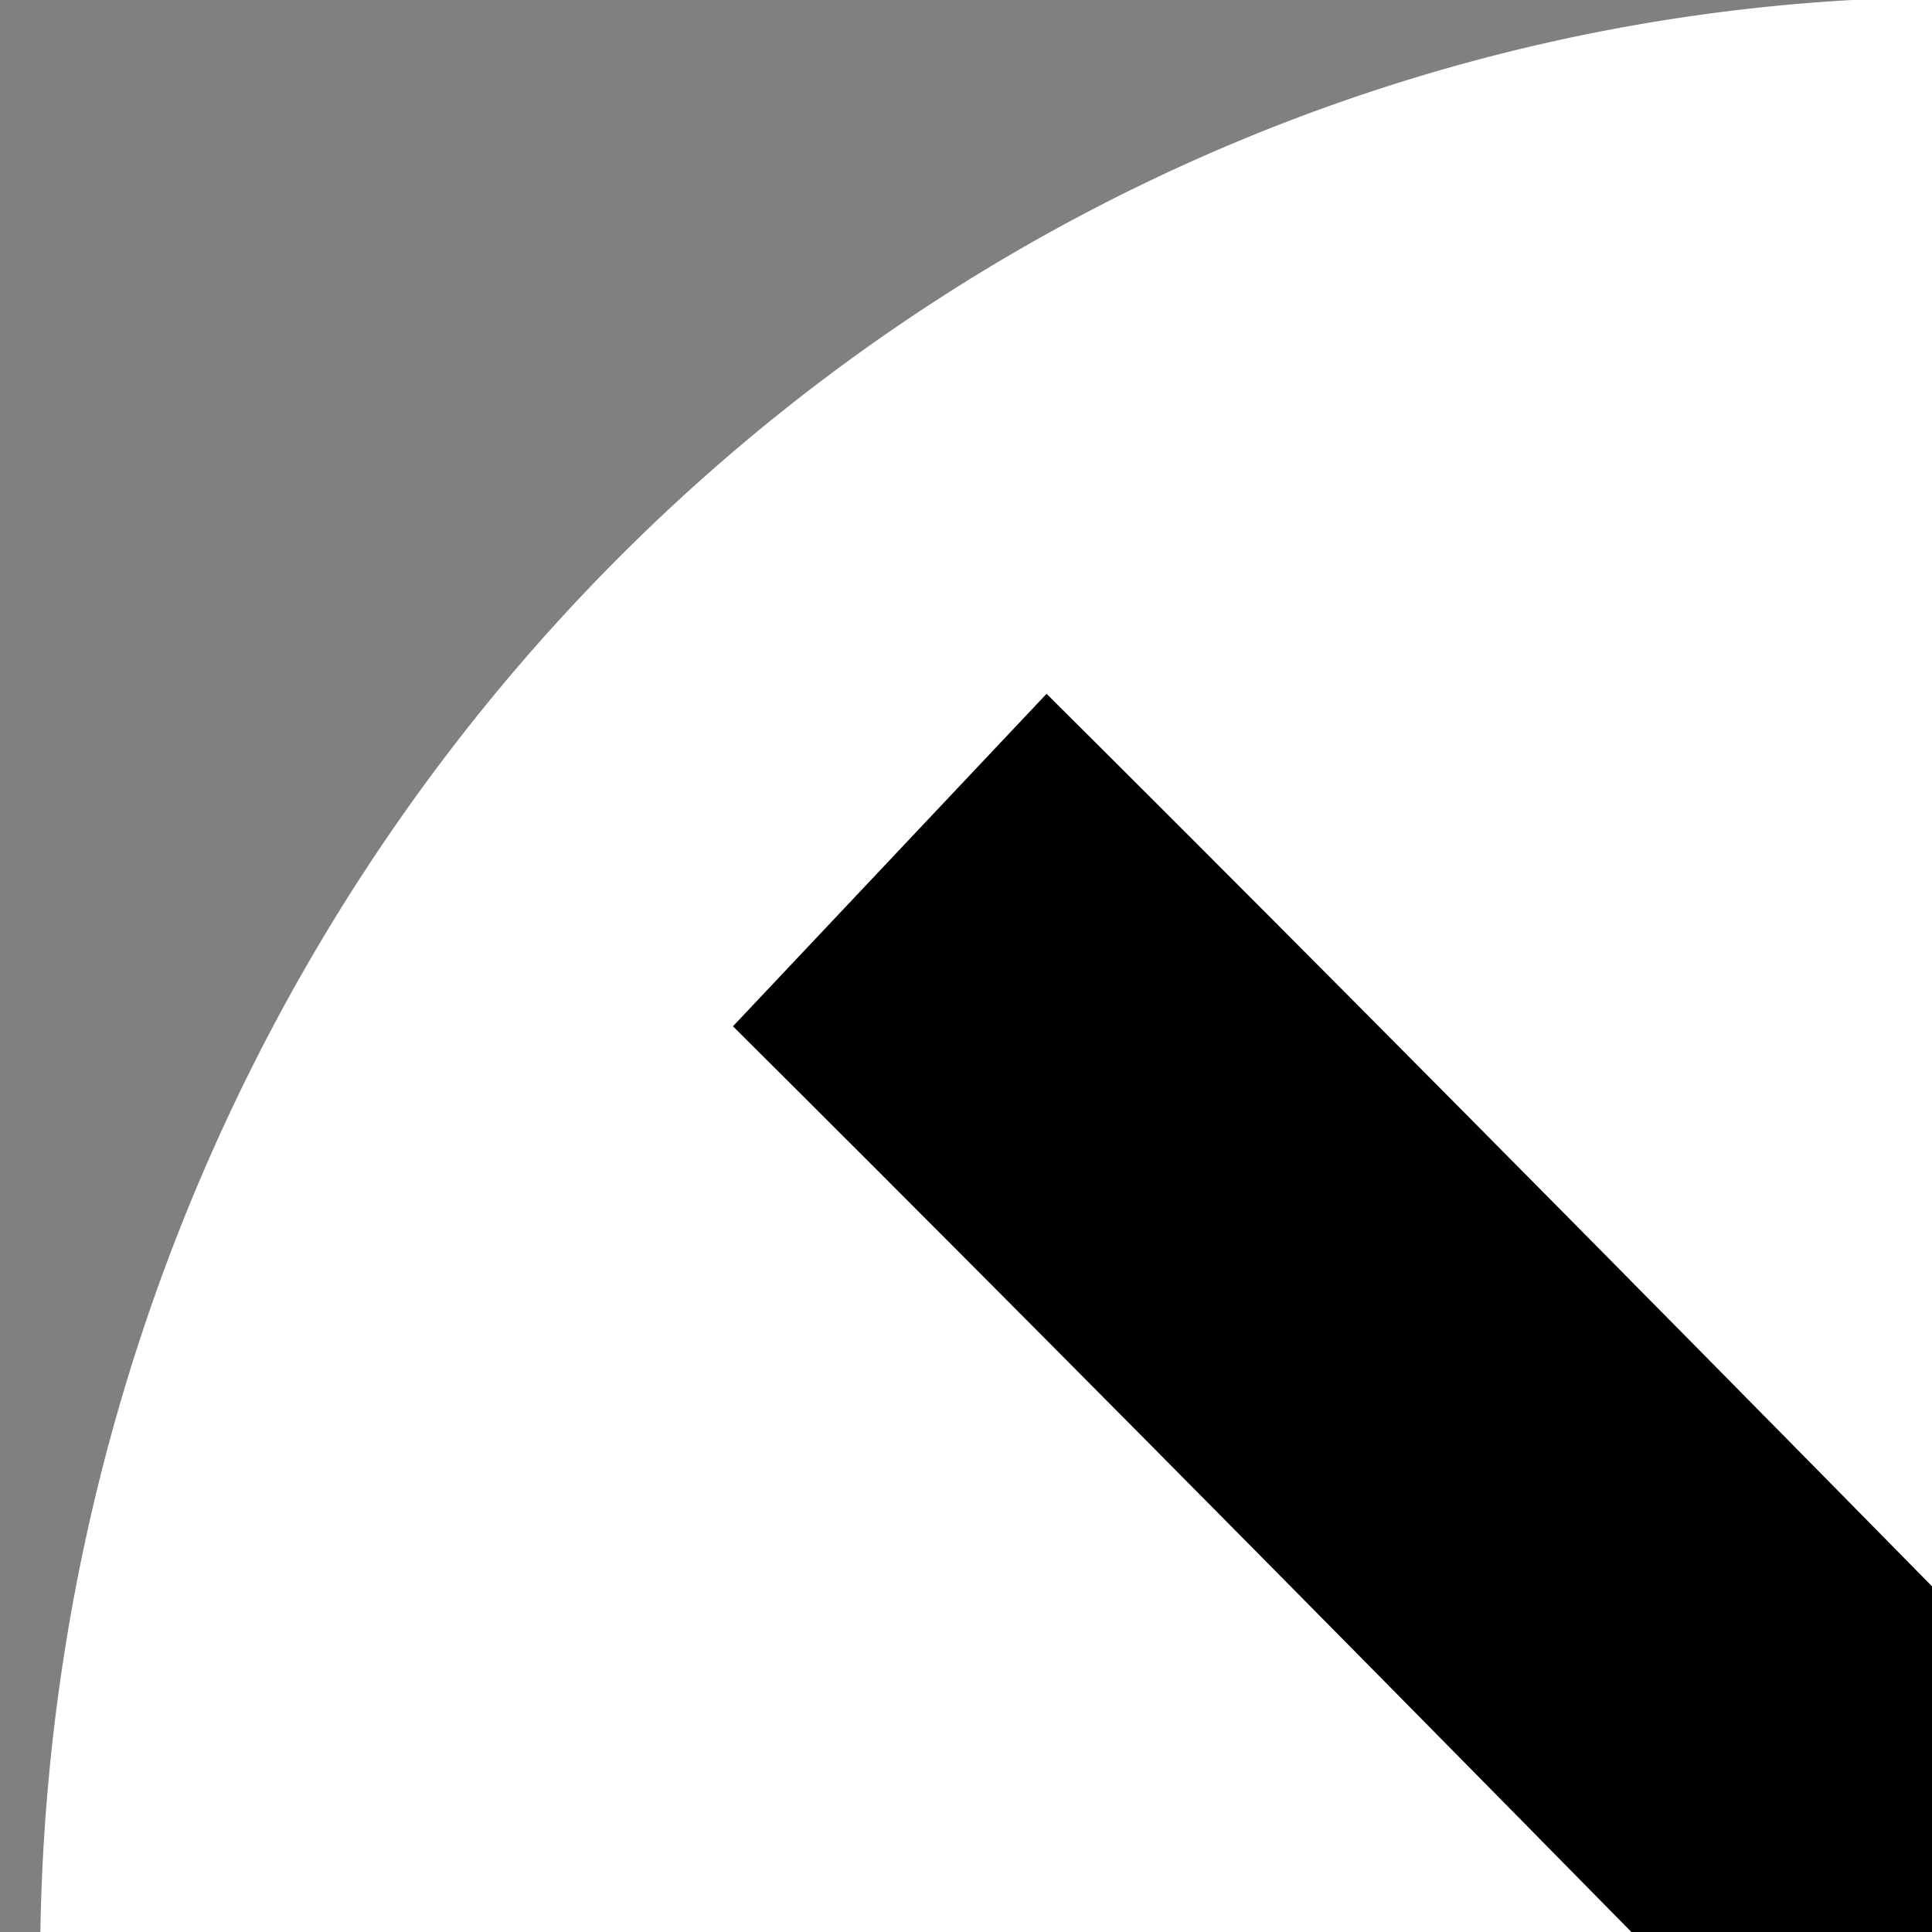 <?xml version="1.0" encoding="UTF-8" standalone="no"?>
<!-- Created with Inkscape (http://www.inkscape.org/) -->

<svg
   xmlns:dc="http://purl.org/dc/elements/1.1/"
   xmlns:cc="http://creativecommons.org/ns#"
   xmlns:rdf="http://www.w3.org/1999/02/22-rdf-syntax-ns#"
   xmlns:svg="http://www.w3.org/2000/svg"
   xmlns="http://www.w3.org/2000/svg"
   version="1.1"
   width="24"
   height="24"
   id="svg3866">
  <rect width="100%" height="100%" fill="#808080" stroke="none"/>
  <defs
     id="defs3868" />
  <g
     id="layer1">
    <g
       transform="matrix(0.113,-0.116,0.113,0.116,-50.78,12.284)"
       id="g3775">
      <path
         d="m 425.714,382.362 a 145.714,147.143 0 1 1 -291.429,0 145.714,147.143 0 1 1 291.429,0 z"
         transform="matrix(0,-1,1,0,-102.362,662.362)"
         id="path2985"
         style="fill:#ffffff;stroke:#ffffff;stroke-width:2.1;stroke-miterlimit:4;stroke-opacity:1;stroke-dasharray:none" />
      <path
         d="m 281.662,500.857 c 0,-126.298 -0.55,-195.859 -1.168,-234.157"
         id="path2987"
         style="fill:none;stroke:#000000;stroke-width:35.044;stroke-linecap:butt;stroke-linejoin:miter;stroke-opacity:1" />
      <path
         d="m 162.918,385.184 c 129.025,0 199.875,-0.554 238.767,-1.174"
         id="path2987-6"
         style="fill:none;stroke:#000000;stroke-width:35.356;stroke-linecap:butt;stroke-linejoin:miter;stroke-opacity:1" />
    </g>
  </g>
</svg>